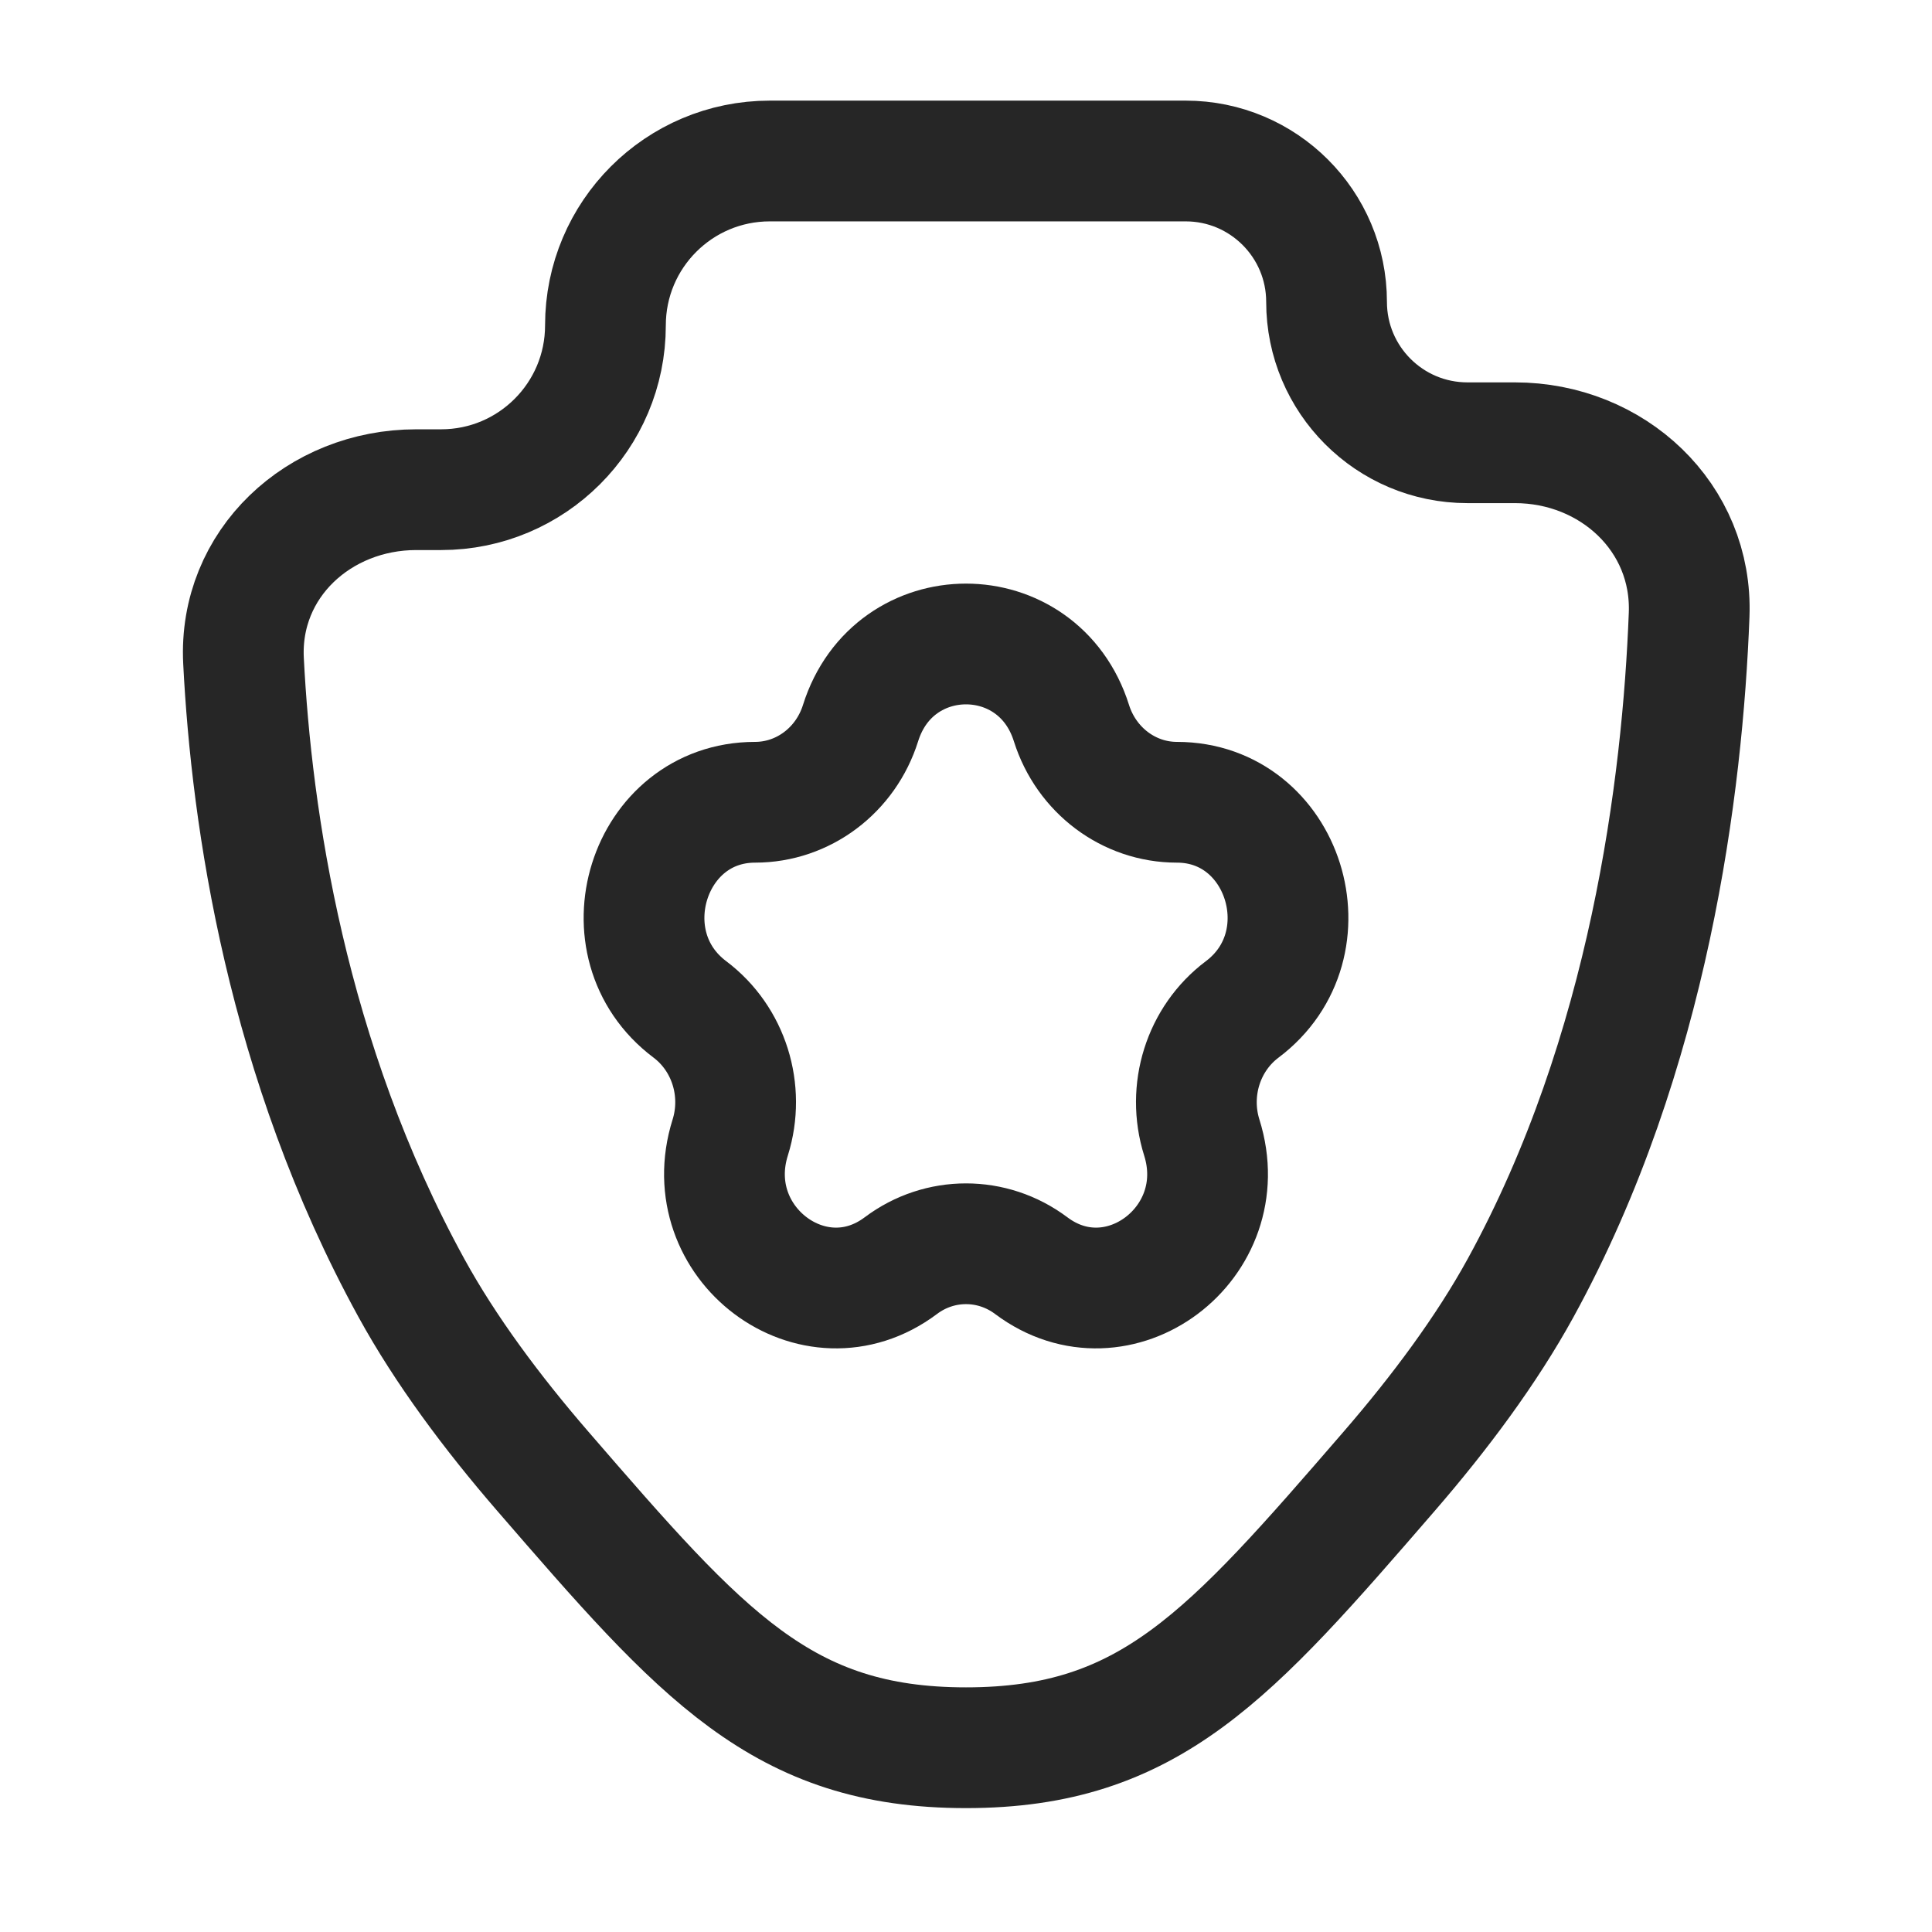 <svg width="24" height="24" viewBox="0 0 24 24" fill="none" xmlns="http://www.w3.org/2000/svg">
<path d="M14.729 2C15.695 2 16.479 2.784 16.479 3.75C16.479 4.716 17.262 5.5 18.229 5.5H18.818C20.03 5.5 21.029 6.427 20.983 7.637C20.902 9.75 20.491 13.081 18.889 16C18.466 16.77 17.892 17.543 17.255 18.279C15.275 20.567 14.285 21.711 12 21.711C9.715 21.711 8.725 20.567 6.745 18.279C6.108 17.543 5.534 16.77 5.111 16C3.557 13.168 3.124 10.159 3.025 8.209C2.964 7.002 3.963 6.083 5.171 6.083H5.48C6.607 6.083 7.521 5.169 7.521 4.042C7.521 2.914 8.435 2 9.563 2H14.729Z" stroke="#262626" stroke-width="1.5"/>
<path d="M10.69 8.983C11.102 7.672 12.898 7.672 13.31 8.983C13.495 9.569 14.023 9.966 14.62 9.966C15.954 9.966 16.509 11.73 15.43 12.54C14.947 12.903 14.745 13.545 14.929 14.131C15.342 15.442 13.889 16.532 12.81 15.722C12.327 15.36 11.673 15.36 11.191 15.722C10.111 16.532 8.659 15.442 9.071 14.131C9.255 13.545 9.053 12.903 8.571 12.54C7.491 11.73 8.046 9.966 9.38 9.966C9.977 9.966 10.506 9.569 10.69 8.983Z" stroke="#262626" stroke-width="1.5"/>
</svg>
